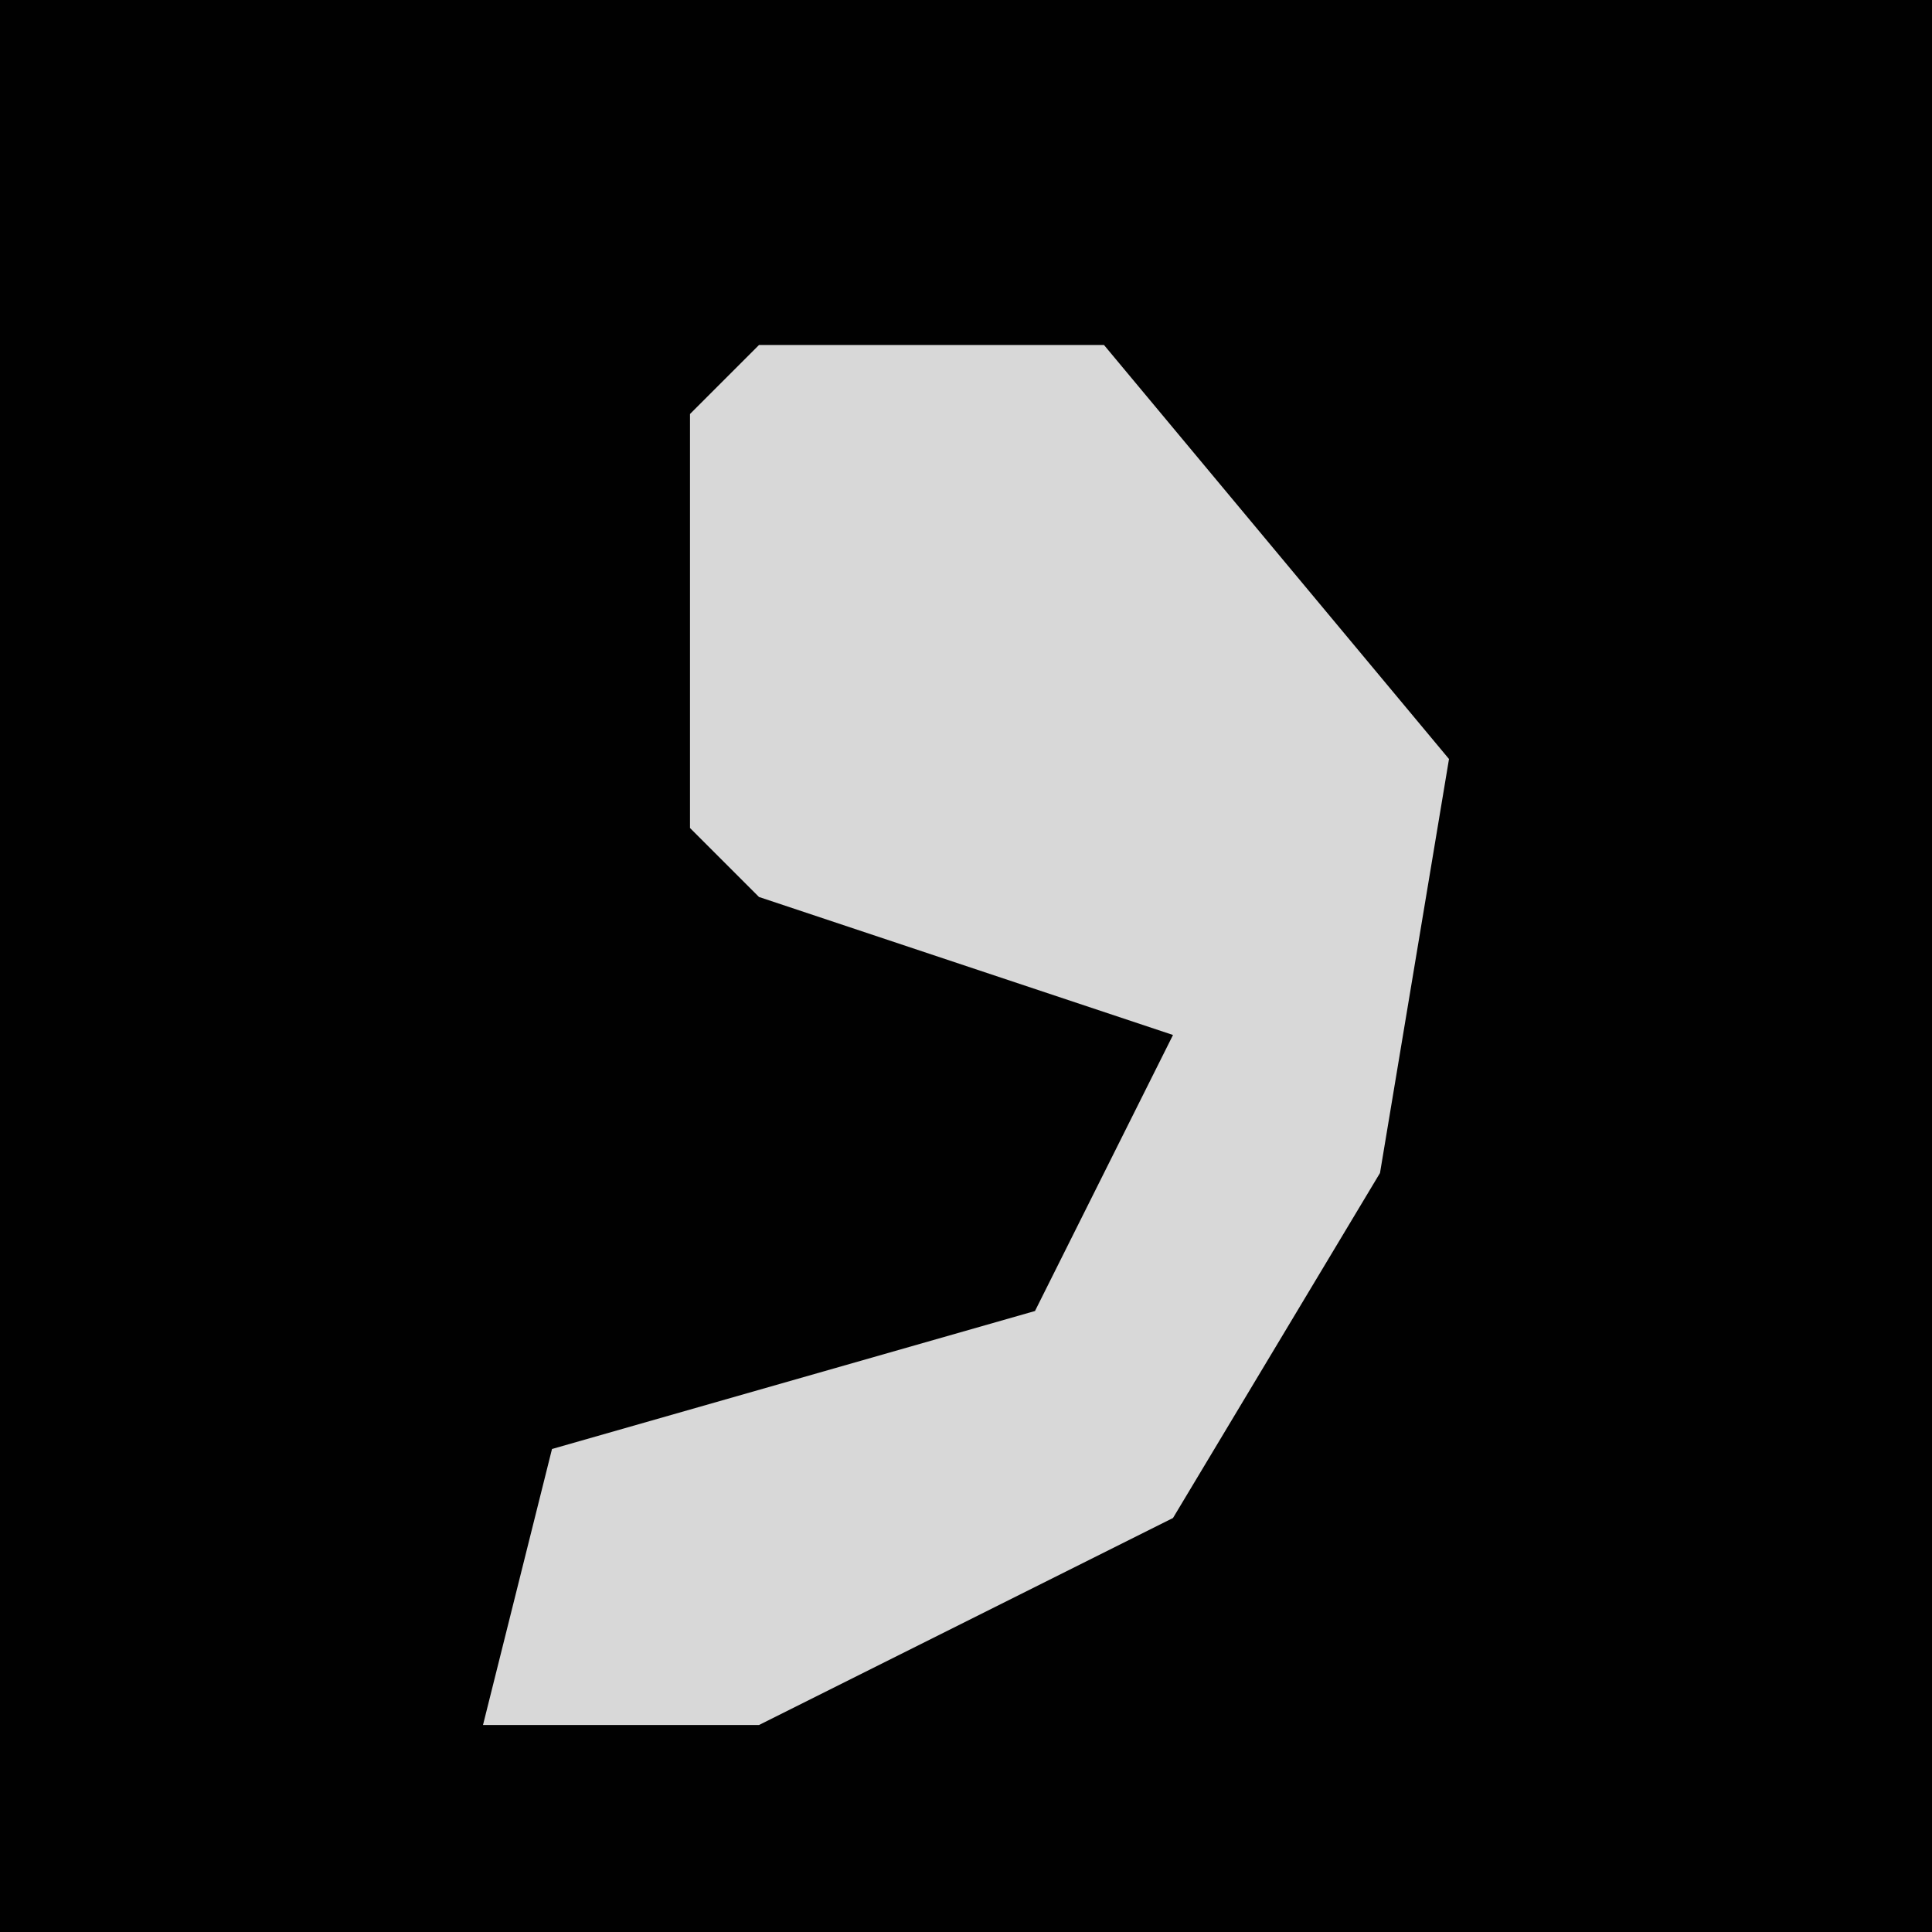 <?xml version="1.0" encoding="UTF-8"?>
<svg version="1.1" xmlns="http://www.w3.org/2000/svg" width="28" height="28">
<path d="M0,0 L28,0 L28,28 L0,28 Z " fill="#010101" transform="translate(0,0)"/>
<path d="M0,0 L5,0 L10,6 L9,12 L6,17 L0,20 L-4,20 L-3,16 L4,14 L6,10 L0,8 L-1,7 L-1,1 Z " fill="#D8D8D8" transform="translate(11,5)"/>
</svg>
